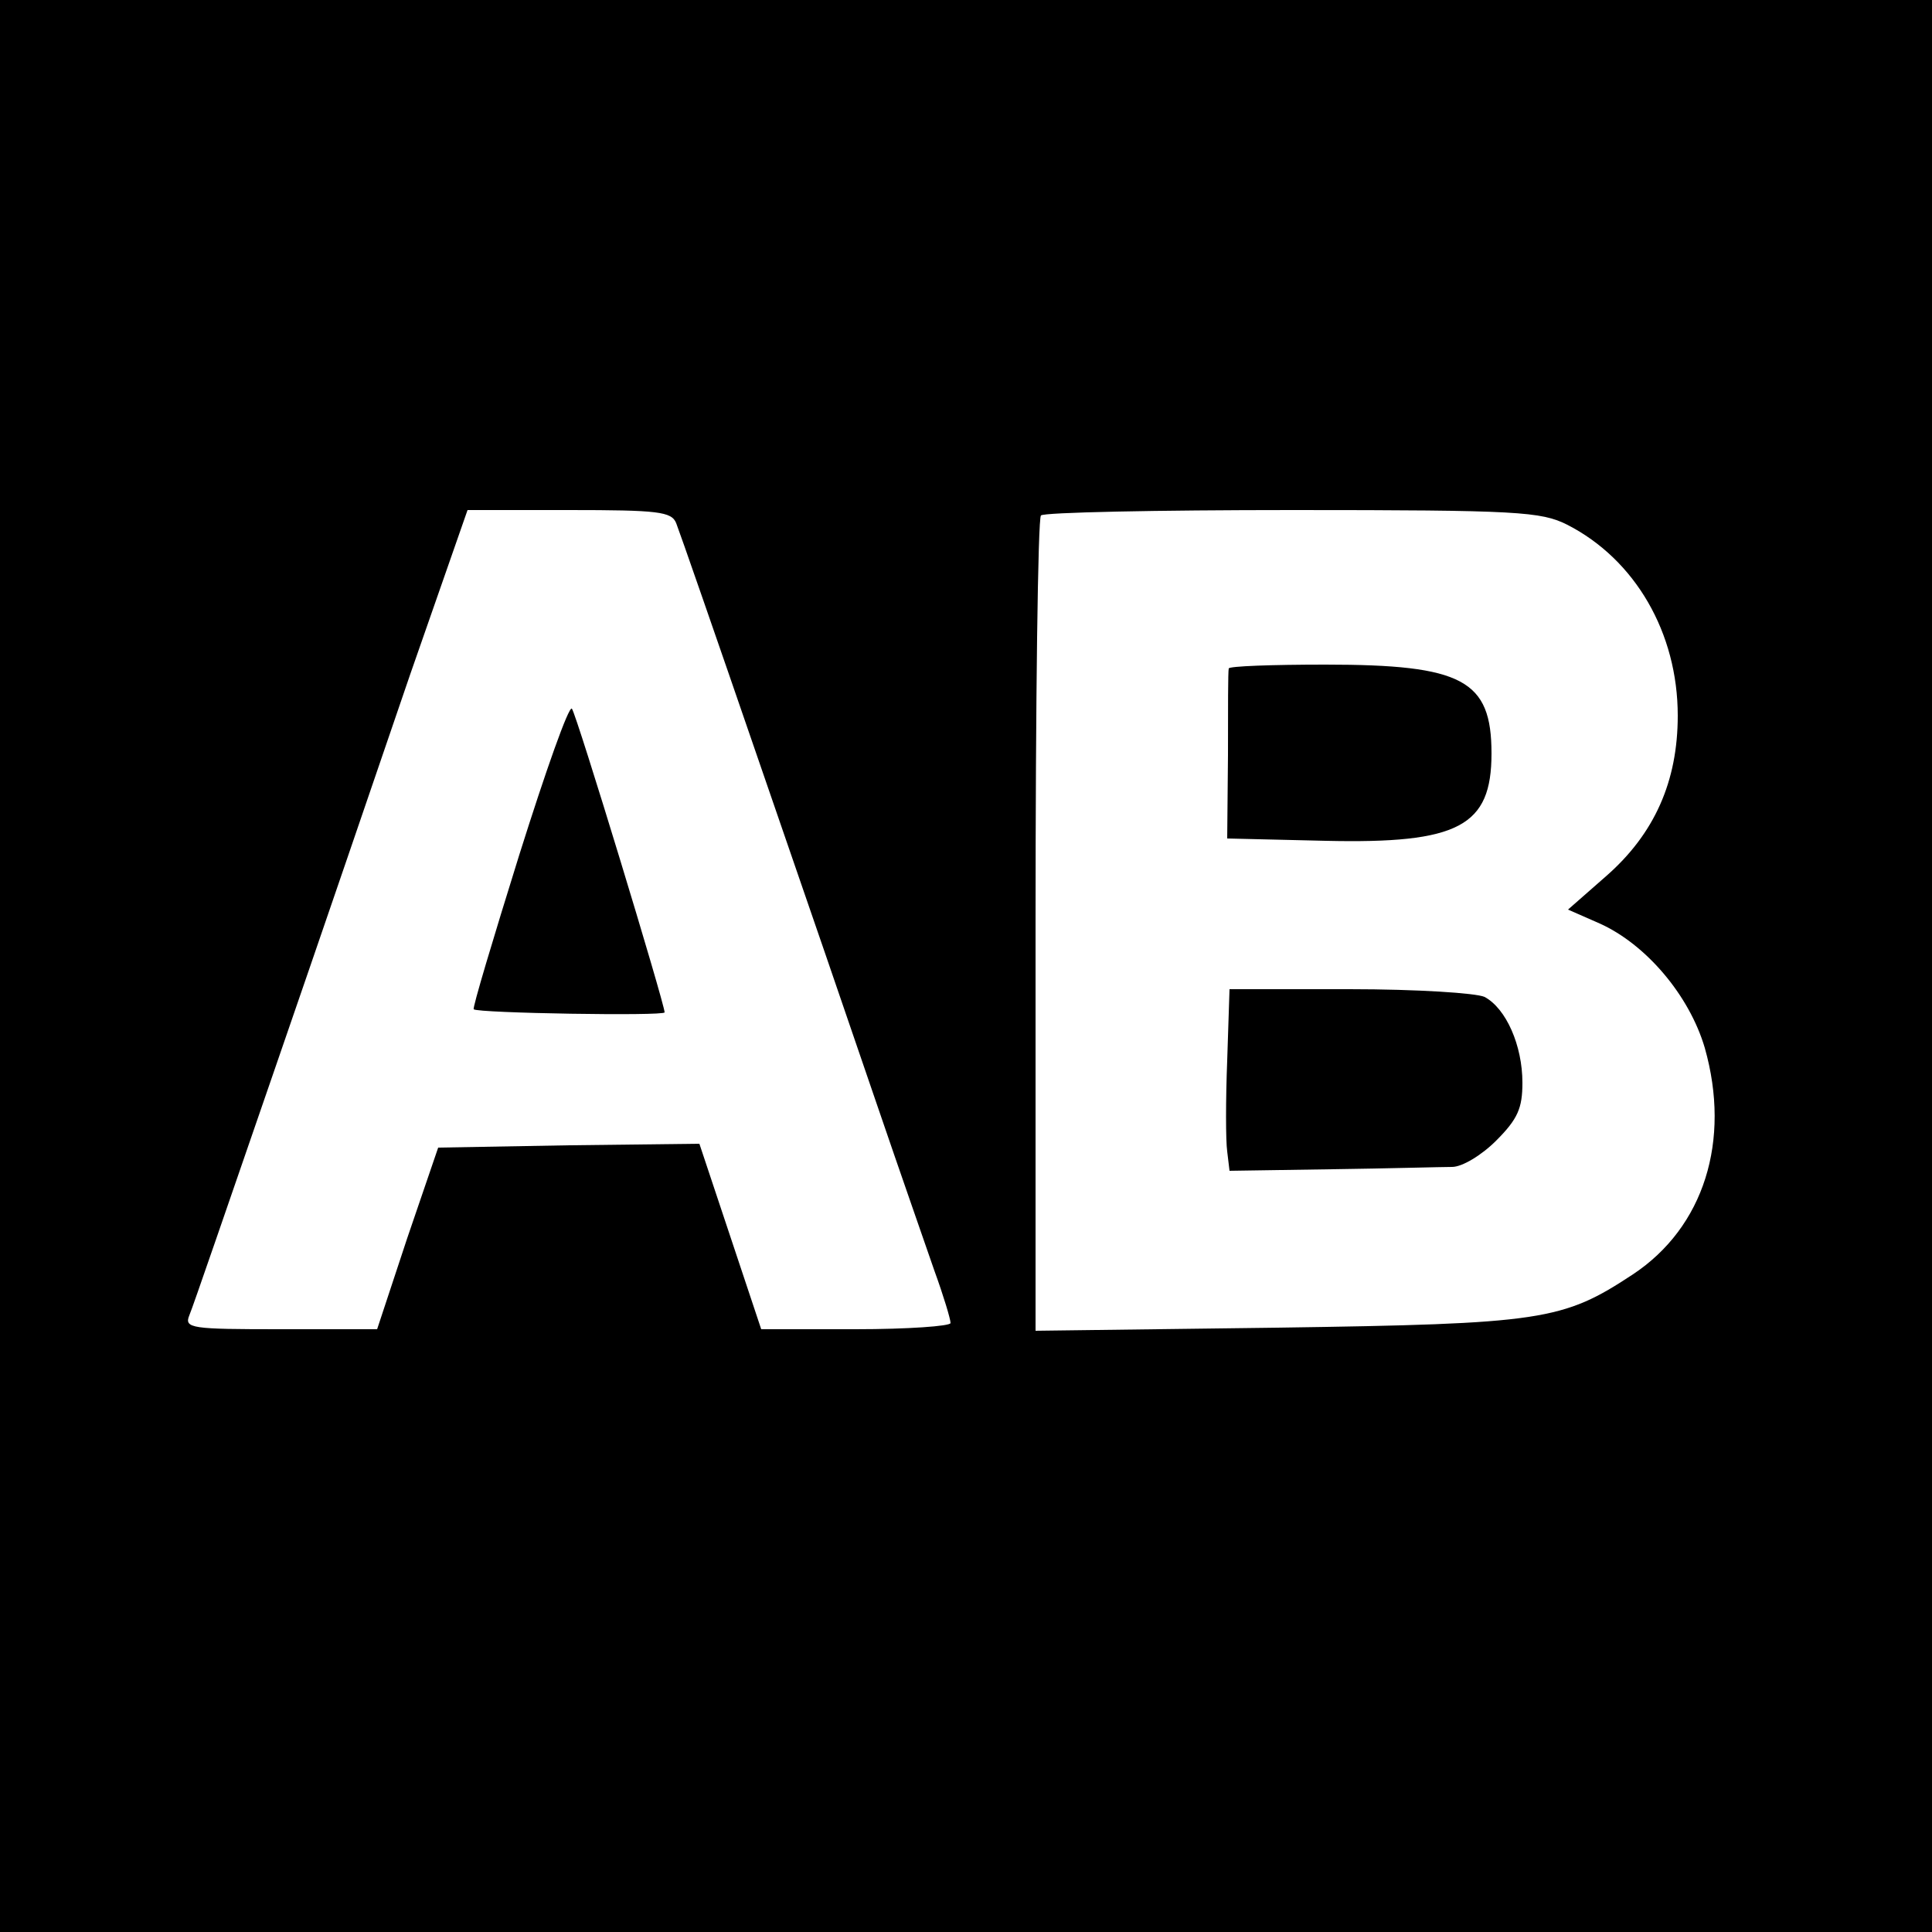 <?xml version="1.0" standalone="no"?>
<!DOCTYPE svg PUBLIC "-//W3C//DTD SVG 20010904//EN"
 "http://www.w3.org/TR/2001/REC-SVG-20010904/DTD/svg10.dtd">
<svg version="1.0" xmlns="http://www.w3.org/2000/svg"
 width="250pt" height="250pt" viewBox="0 0 250 250"
 preserveAspectRatio="xMidYMid meet">
<g transform="translate(0,250) scale(0.1,-0.1)"
fill="#000000" stroke="none">
<path d="M0 1250 l0 -1250 1250 0 1250 0 0 1250 0 1250 -1250 0 -1250 0 0
-1250z m875 573 c4 -10 52 -148 107 -308 55 -159 124 -360 153 -445 29 -85 63
-182 74 -214 12 -33 21 -63 21 -68 0 -4 -55 -8 -123 -8 l-122 0 -40 120 -40
120 -169 -2 -169 -3 -40 -117 -39 -118 -125 0 c-115 0 -125 1 -118 18 4 9 53
152 110 317 57 165 136 396 176 513 l74 212 131 0 c116 0 133 -2 139 -17z
m1153 -2 c88 -45 143 -140 143 -247 0 -85 -30 -153 -93 -208 l-49 -43 41 -18
c60 -27 116 -93 136 -161 34 -120 -1 -232 -93 -293 -91 -60 -117 -64 -460 -69
l-313 -4 0 525 c0 288 3 527 7 530 3 4 150 7 325 7 293 0 322 -2 356 -19z"/>
<path d="M672 1394 c-34 -109 -61 -199 -59 -200 5 -5 247 -9 247 -4 0 11 -114
386 -120 393 -4 4 -34 -81 -68 -189z"/>
<path d="M1590 1635 c-1 -3 -1 -53 -1 -112 l-1 -108 127 -3 c173 -4 215 19
215 113 0 95 -37 115 -215 115 -69 0 -125 -2 -125 -5z"/>
<path d="M1588 1128 c-2 -51 -2 -104 0 -118 l3 -25 132 2 c73 1 143 3 156 3
13 0 38 15 57 34 28 28 34 42 34 75 0 48 -21 96 -49 111 -11 5 -87 10 -175 10
l-155 0 -3 -92z"/>
</g>
</svg>
